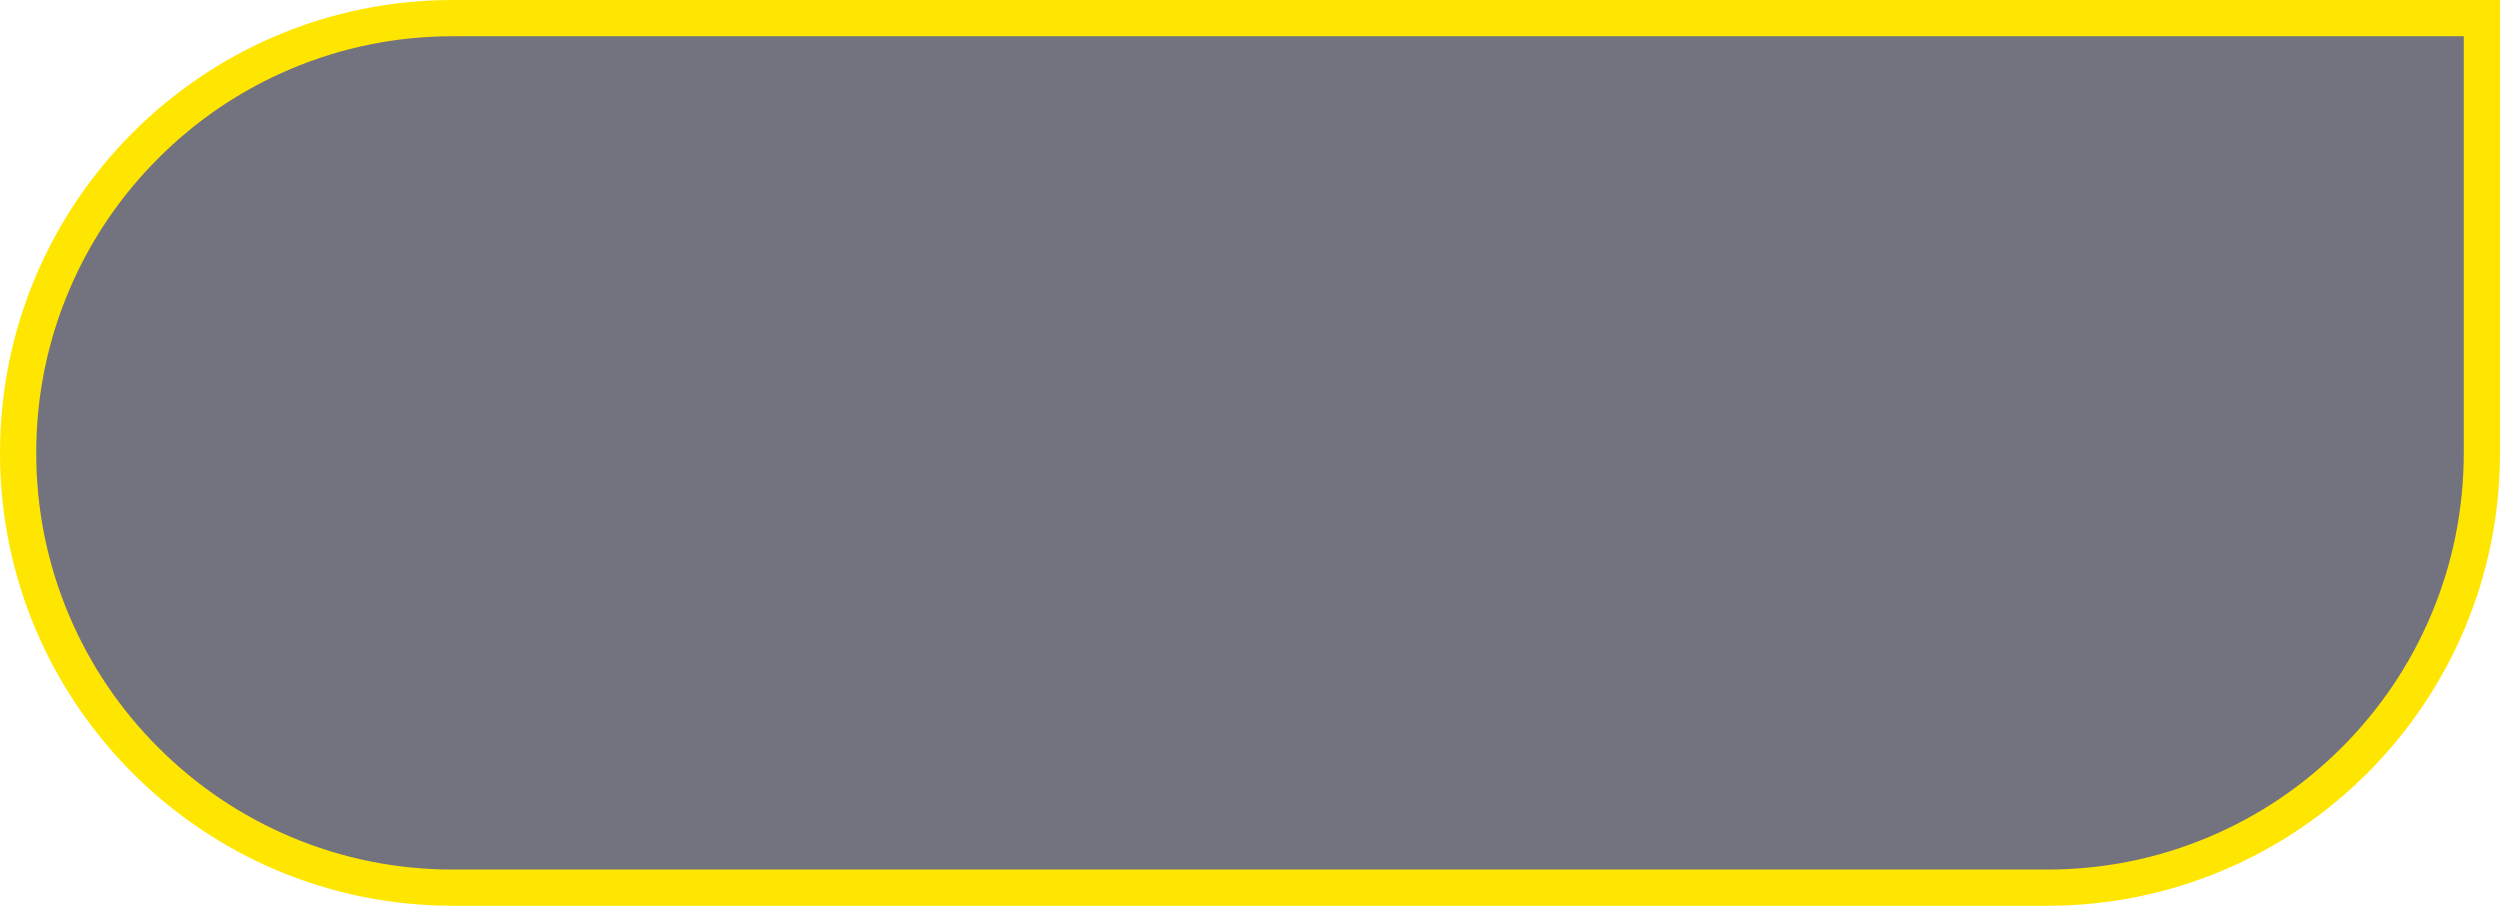 <svg xmlns="http://www.w3.org/2000/svg" width="138" height="50" viewBox="0 0 138 50">
  <g id="Path_23" data-name="Path 23" transform="translate(-158)" fill="#737380">
    <path d="M 271 49 L 183 49 C 179.76 49 176.617 48.366 173.658 47.114 C 170.801 45.906 168.234 44.175 166.029 41.971 C 163.825 39.766 162.094 37.199 160.886 34.342 C 159.634 31.383 159 28.24 159 25 C 159 21.76 159.634 18.617 160.886 15.658 C 162.094 12.801 163.825 10.234 166.029 8.029 C 168.234 5.825 170.801 4.094 173.658 2.886 C 176.617 1.634 179.76 1 183 1 L 271 1 L 295 1 L 295 25 C 295 28.24 294.366 31.383 293.114 34.342 C 291.906 37.199 290.175 39.766 287.971 41.971 C 285.766 44.175 283.199 45.906 280.342 47.114 C 277.383 48.366 274.24 49 271 49 Z" stroke="none"/>
    <path d="M 183 2 C 179.894 2 176.882 2.608 174.048 3.807 C 171.309 4.965 168.849 6.624 166.737 8.737 C 164.624 10.849 162.965 13.309 161.807 16.048 C 160.608 18.882 160 21.894 160 25 C 160 28.106 160.608 31.118 161.807 33.952 C 162.965 36.691 164.624 39.151 166.737 41.263 C 168.849 43.376 171.309 45.035 174.048 46.193 C 176.882 47.392 179.894 48 183 48 L 271 48 C 274.106 48 277.118 47.392 279.952 46.193 C 282.691 45.035 285.151 43.376 287.263 41.263 C 289.376 39.151 291.035 36.691 292.193 33.952 C 293.392 31.118 294 28.106 294 25 L 294 2 L 271 2 L 183 2 M 183 0 L 271 0 C 278.207 0 296 0 296 0 C 296 0 296 18.4 296 25 C 296 38.807 284.807 50 271 50 L 183 50 C 169.193 50 158 38.807 158 25 C 158 11.193 169.193 0 183 0 Z" stroke="none" fill="#ffe600"/>
  </g>
</svg>

